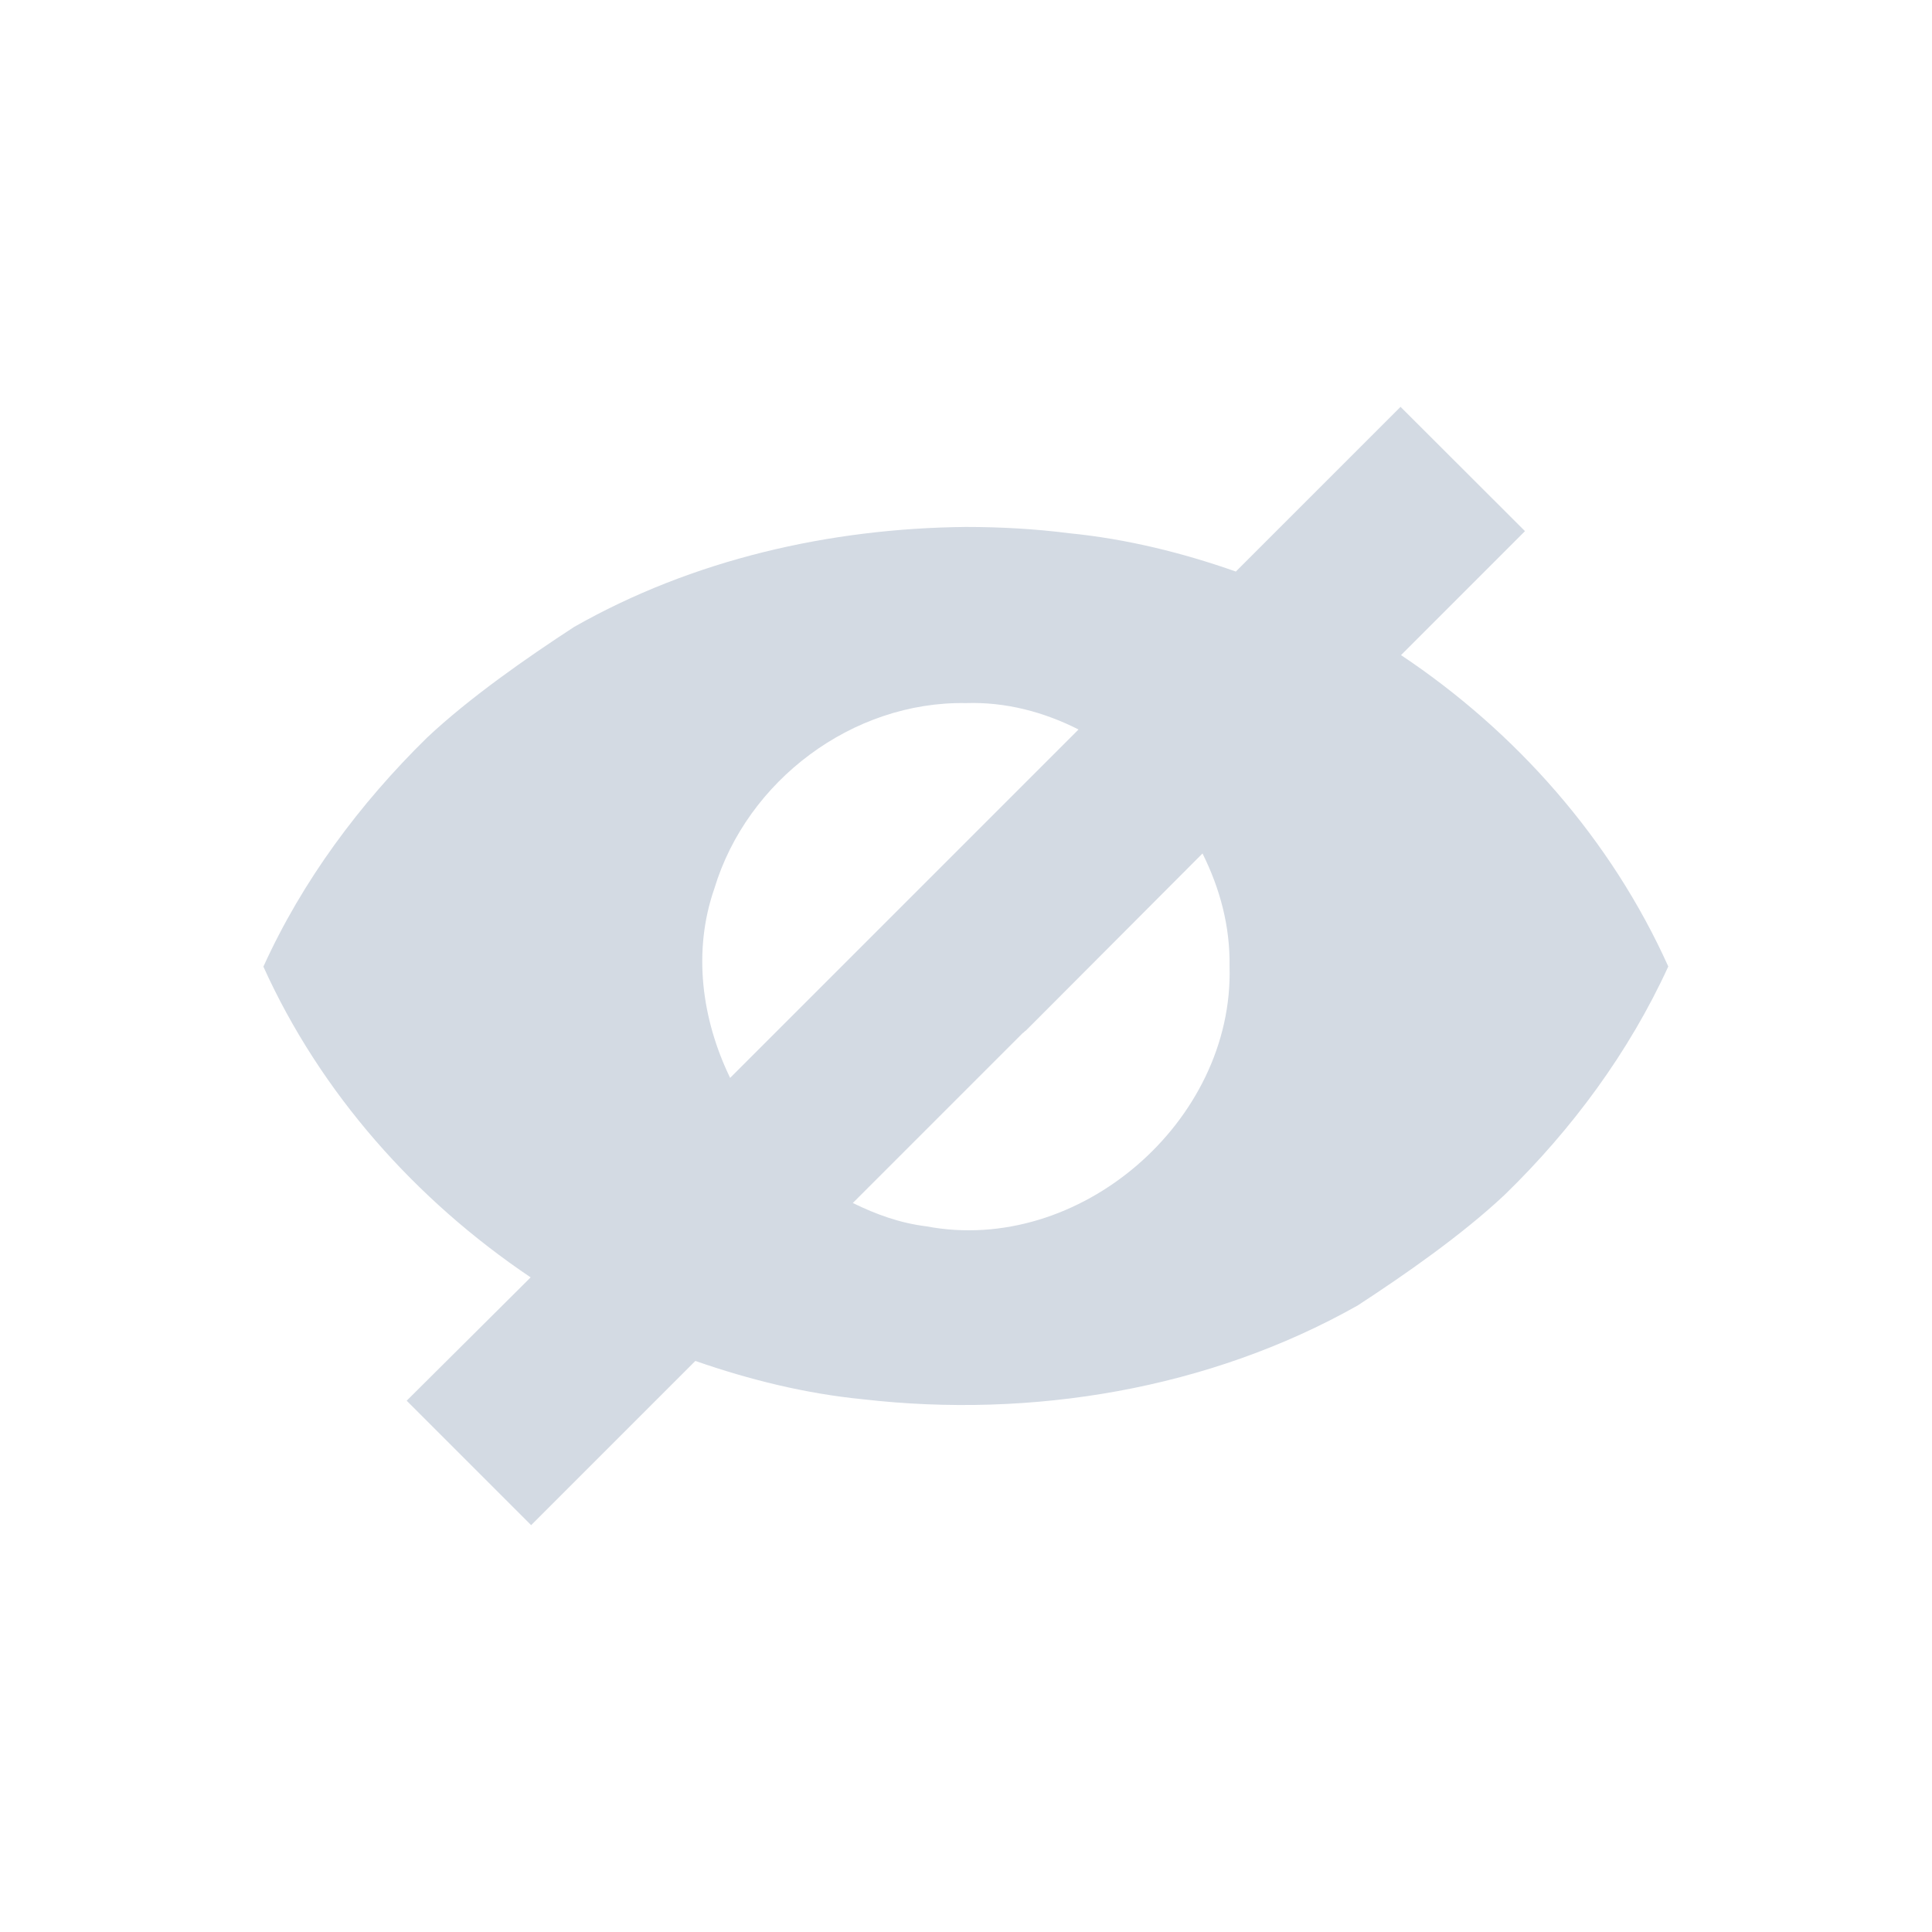 <svg height="12pt" viewBox="0 0 12 12" width="12pt" xmlns="http://www.w3.org/2000/svg"><path d="m8.699 2.527-1.023 1.023c-.332-.117-.68-.203-1.035-.238-.211-.027-.426-.039-.641-.039-.848.008-1.699.203-2.434.621-.293.191-.648.438-.914.688-.418.41-.773.887-1.016 1.422.355.785.945 1.449 1.66 1.93l-.77.766.773.773 1.02-1.02c.336.117.684.203 1.039.238 1.051.121 2.152-.062 3.074-.582.293-.191.648-.438.914-.688.418-.406.773-.887 1.016-1.418-.355-.789-.945-1.457-1.66-1.934l.77-.77zm-2.699 1.84c.246-.008.484.055.699.164l-2.164 2.164c-.176-.363-.234-.785-.098-1.176.203-.672.859-1.164 1.562-1.152zm1.469.934c.109.219.172.453.168.703.027.961-.934 1.793-1.883 1.613-.164-.02-.312-.074-.457-.145l1.055-1.055c.008-.004.012-.012.02-.016l.02-.02c.004-.004.008-.008.012-.012zm0 0" fill="#d3dae3"/></svg>